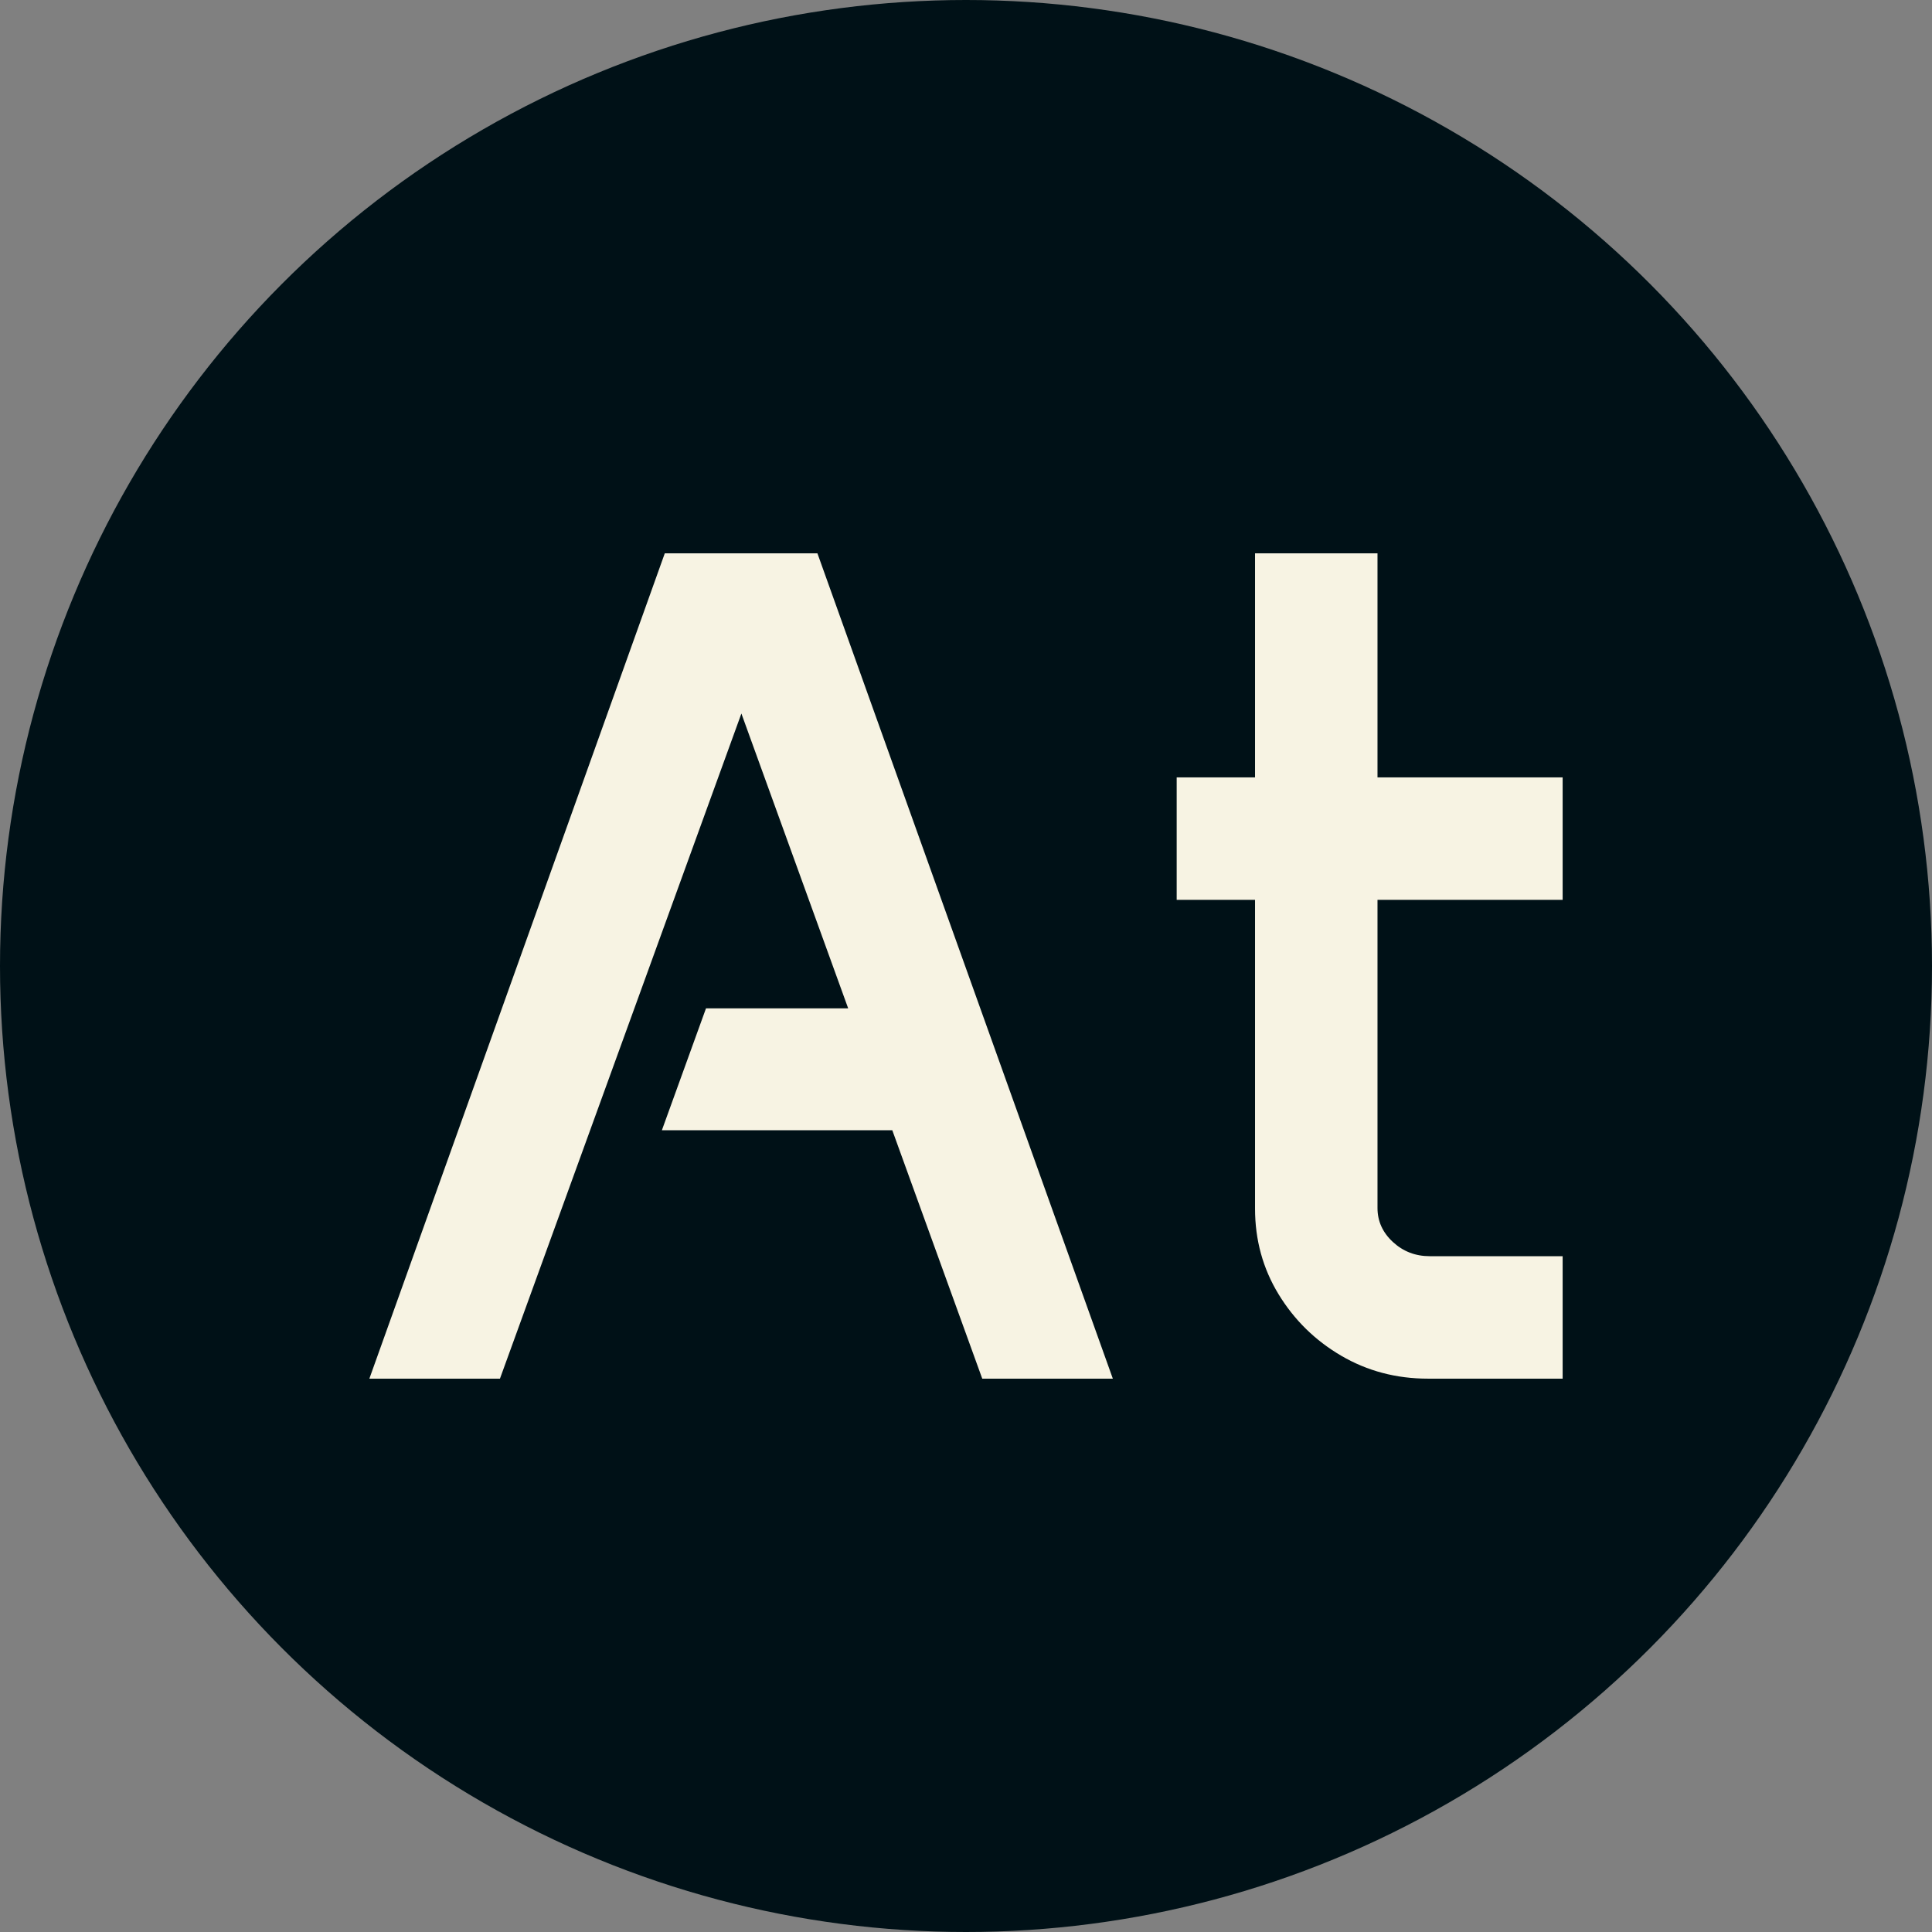 <svg xmlns="http://www.w3.org/2000/svg" viewBox="0 0 512 512"><rect x="0" y="0" width="512" height="512" fill="#808080" stroke="none"/><circle cx="256" cy="256" r="256" fill="#001117"/><path d="M6.152 0L84.441-218.716L124.893-218.716L203.181 0L168.574 0L144.734-65.830L83.672-65.830L95.361-98.130L133.044-98.130L104.744-176.265L40.759 0L6.152 0ZM220.100-126.892L220.100-159.346L240.864-159.346L240.864-218.716L273.318-218.716L273.318-159.346L322.383-159.346L322.383-126.892L273.318-126.892L273.318-45.220Q273.318-39.990 277.394-36.222Q281.470-32.454 287.161-32.454L287.161-32.454L322.383-32.454L322.383 0L286.699 0Q274.087 0 263.705-6.075Q253.323-12.151 247.094-22.379Q240.864-32.607 240.864-45.066L240.864-45.066L240.864-126.892L220.100-126.892Z" fill="#f7f3e3" transform="translate(91.733, 365.358)"/></svg>